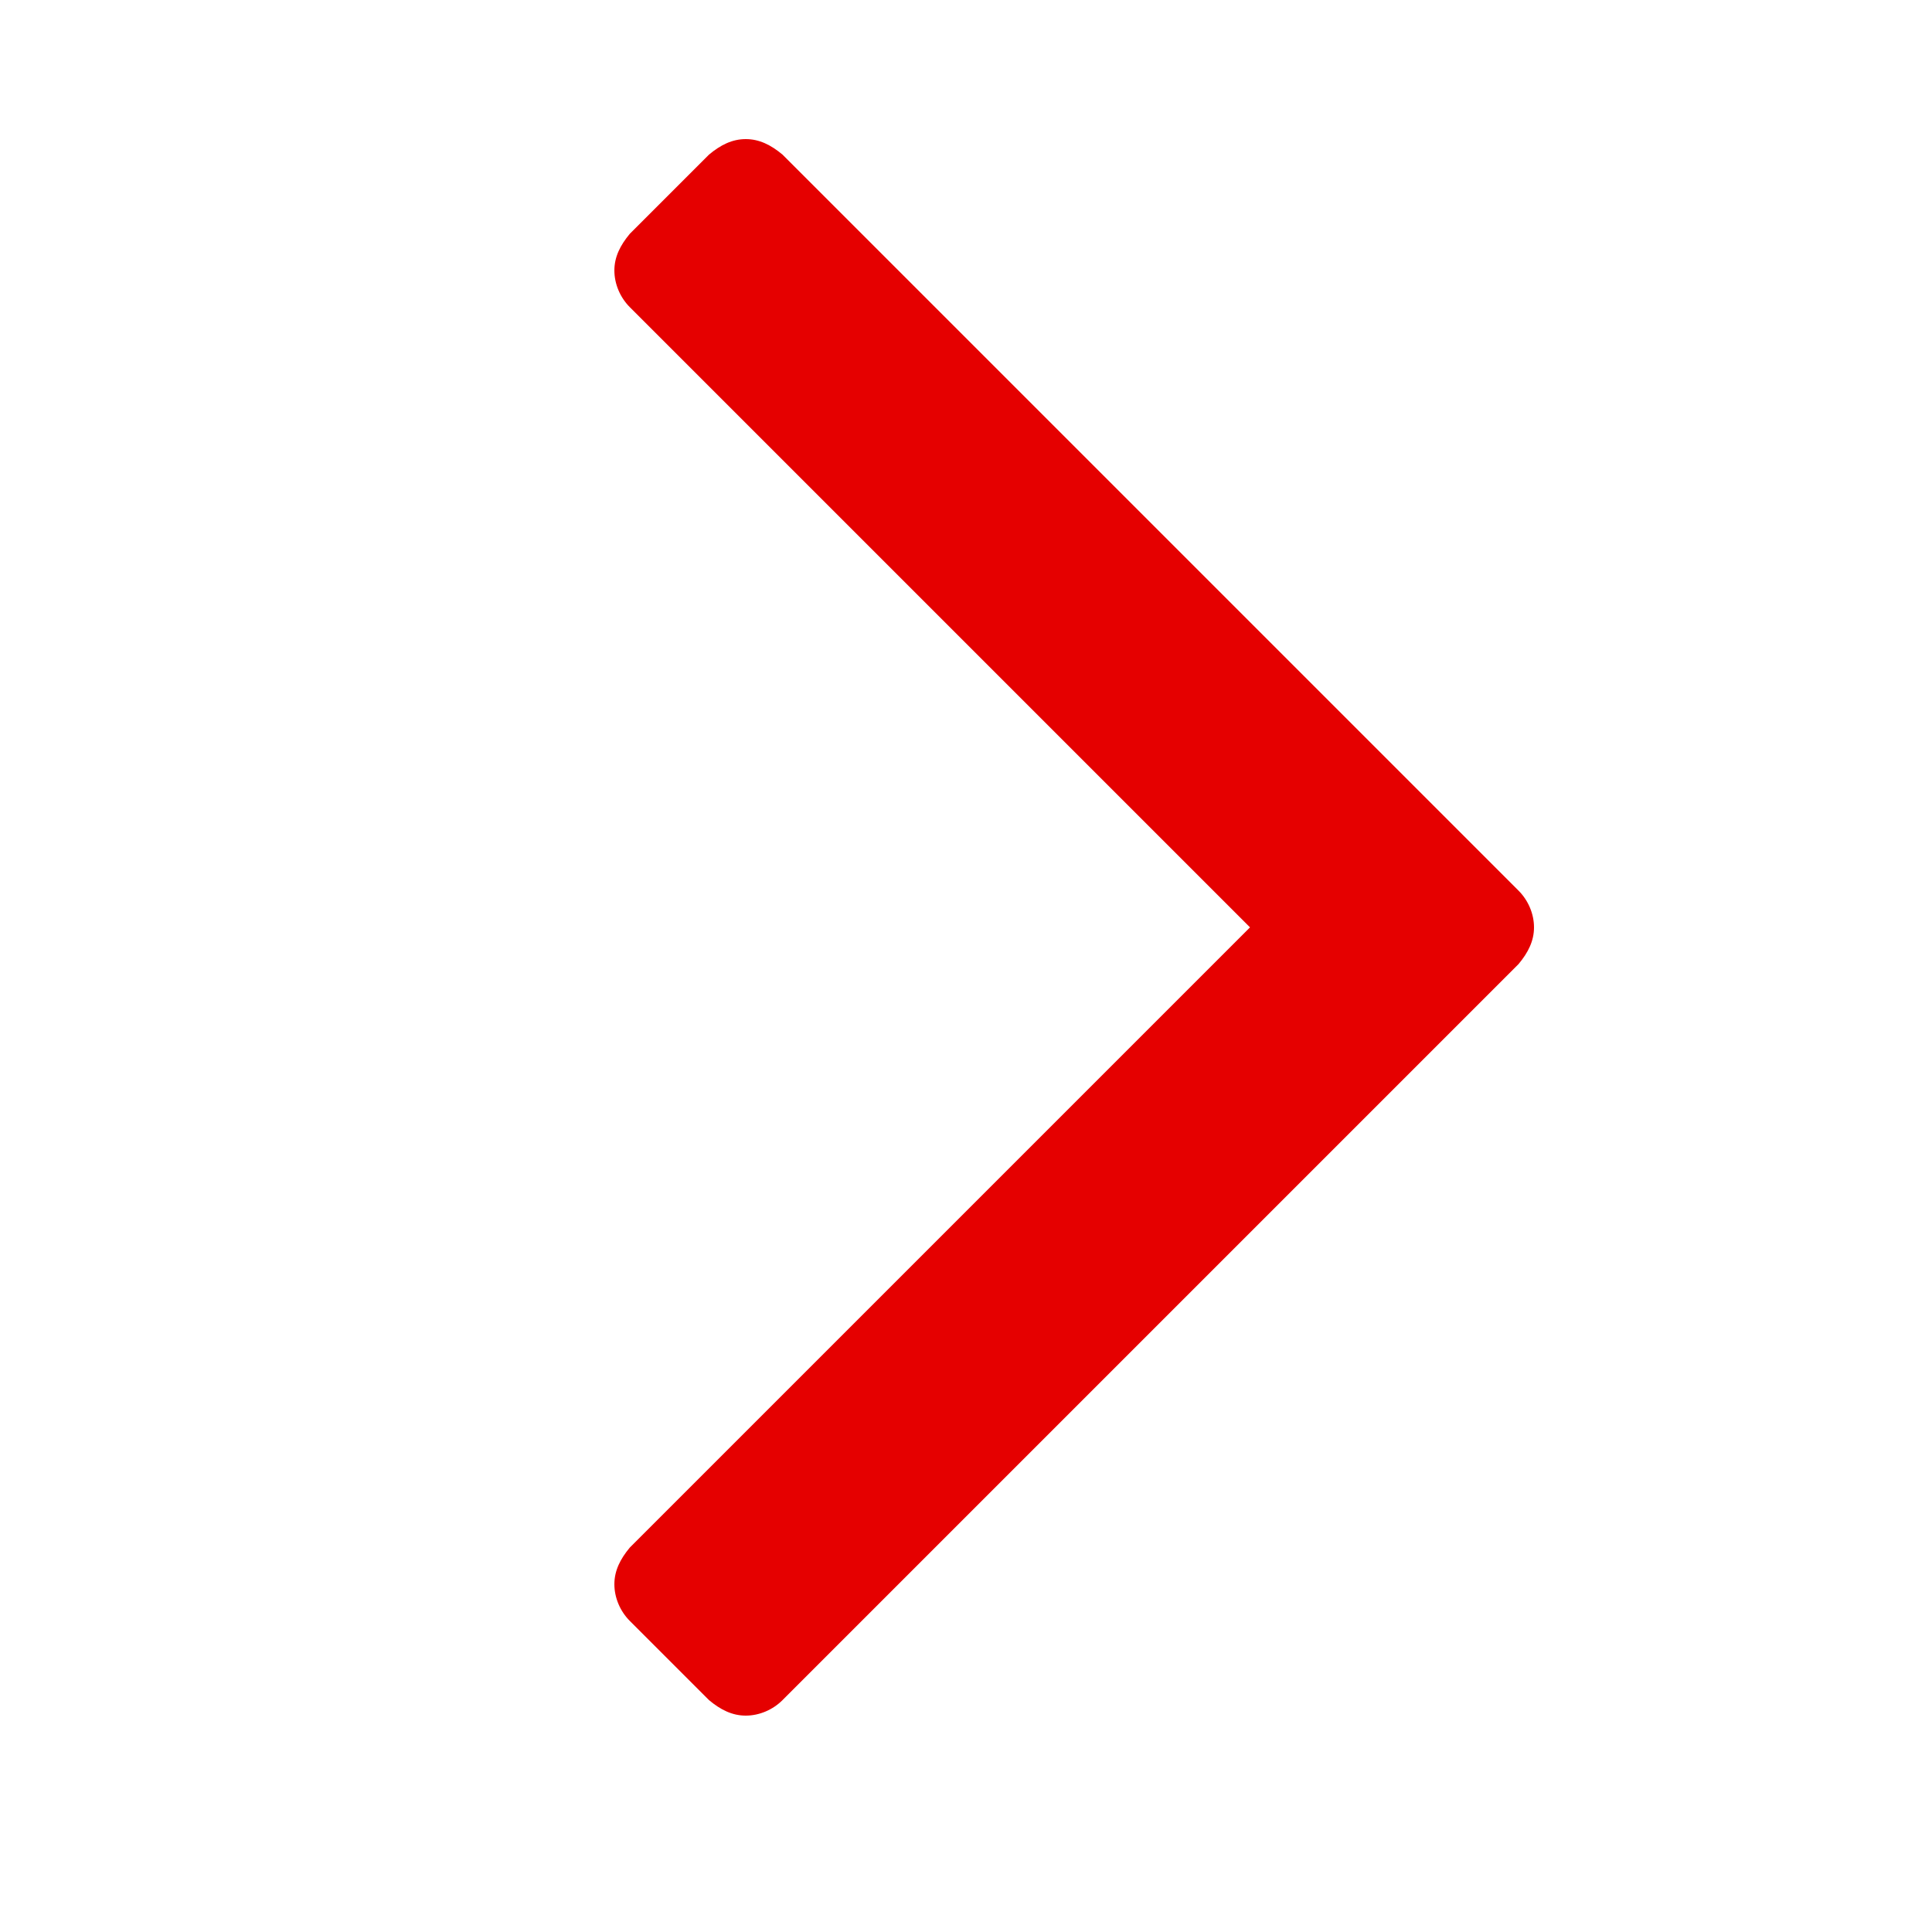 <?xml version="1.0" encoding="utf-8"?>
<!-- Generator: Adobe Illustrator 18.0.0, SVG Export Plug-In . SVG Version: 6.00 Build 0)  -->
<!DOCTYPE svg PUBLIC "-//W3C//DTD SVG 1.1//EN" "http://www.w3.org/Graphics/SVG/1.1/DTD/svg11.dtd">
<svg version="1.1" id="Layer_1" xmlns="http://www.w3.org/2000/svg" xmlns:xlink="http://www.w3.org/1999/xlink" x="0px" y="0px"
	 width="100px" height="100px" viewBox="419 282 100 100" enable-background="new 419 282 100 100" xml:space="preserve">
<title>arrow-right</title>
<desc>Created with Sketch.</desc>
<g>
	<g>
		<path fill="#E50000" d="M457.6,289.2c0.7,0,1.3,0.3,1.9,0.8l38.1,38.1c0.5,0.5,0.8,1.2,0.8,1.9c0,0.7-0.3,1.3-0.8,1.9L459.5,370
			c-0.5,0.5-1.2,0.8-1.9,0.8s-1.3-0.3-1.9-0.8l-4.1-4.1c-0.5-0.5-0.8-1.2-0.8-1.9c0-0.7,0.3-1.3,0.8-1.9l32.1-32.1l-32.1-32.1
			c-0.5-0.5-0.8-1.2-0.8-1.9c0-0.7,0.3-1.3,0.8-1.9l4.1-4.1C456.3,289.5,456.9,289.2,457.6,289.2L457.6,289.2z"/>
	</g>
</g>
</svg>
